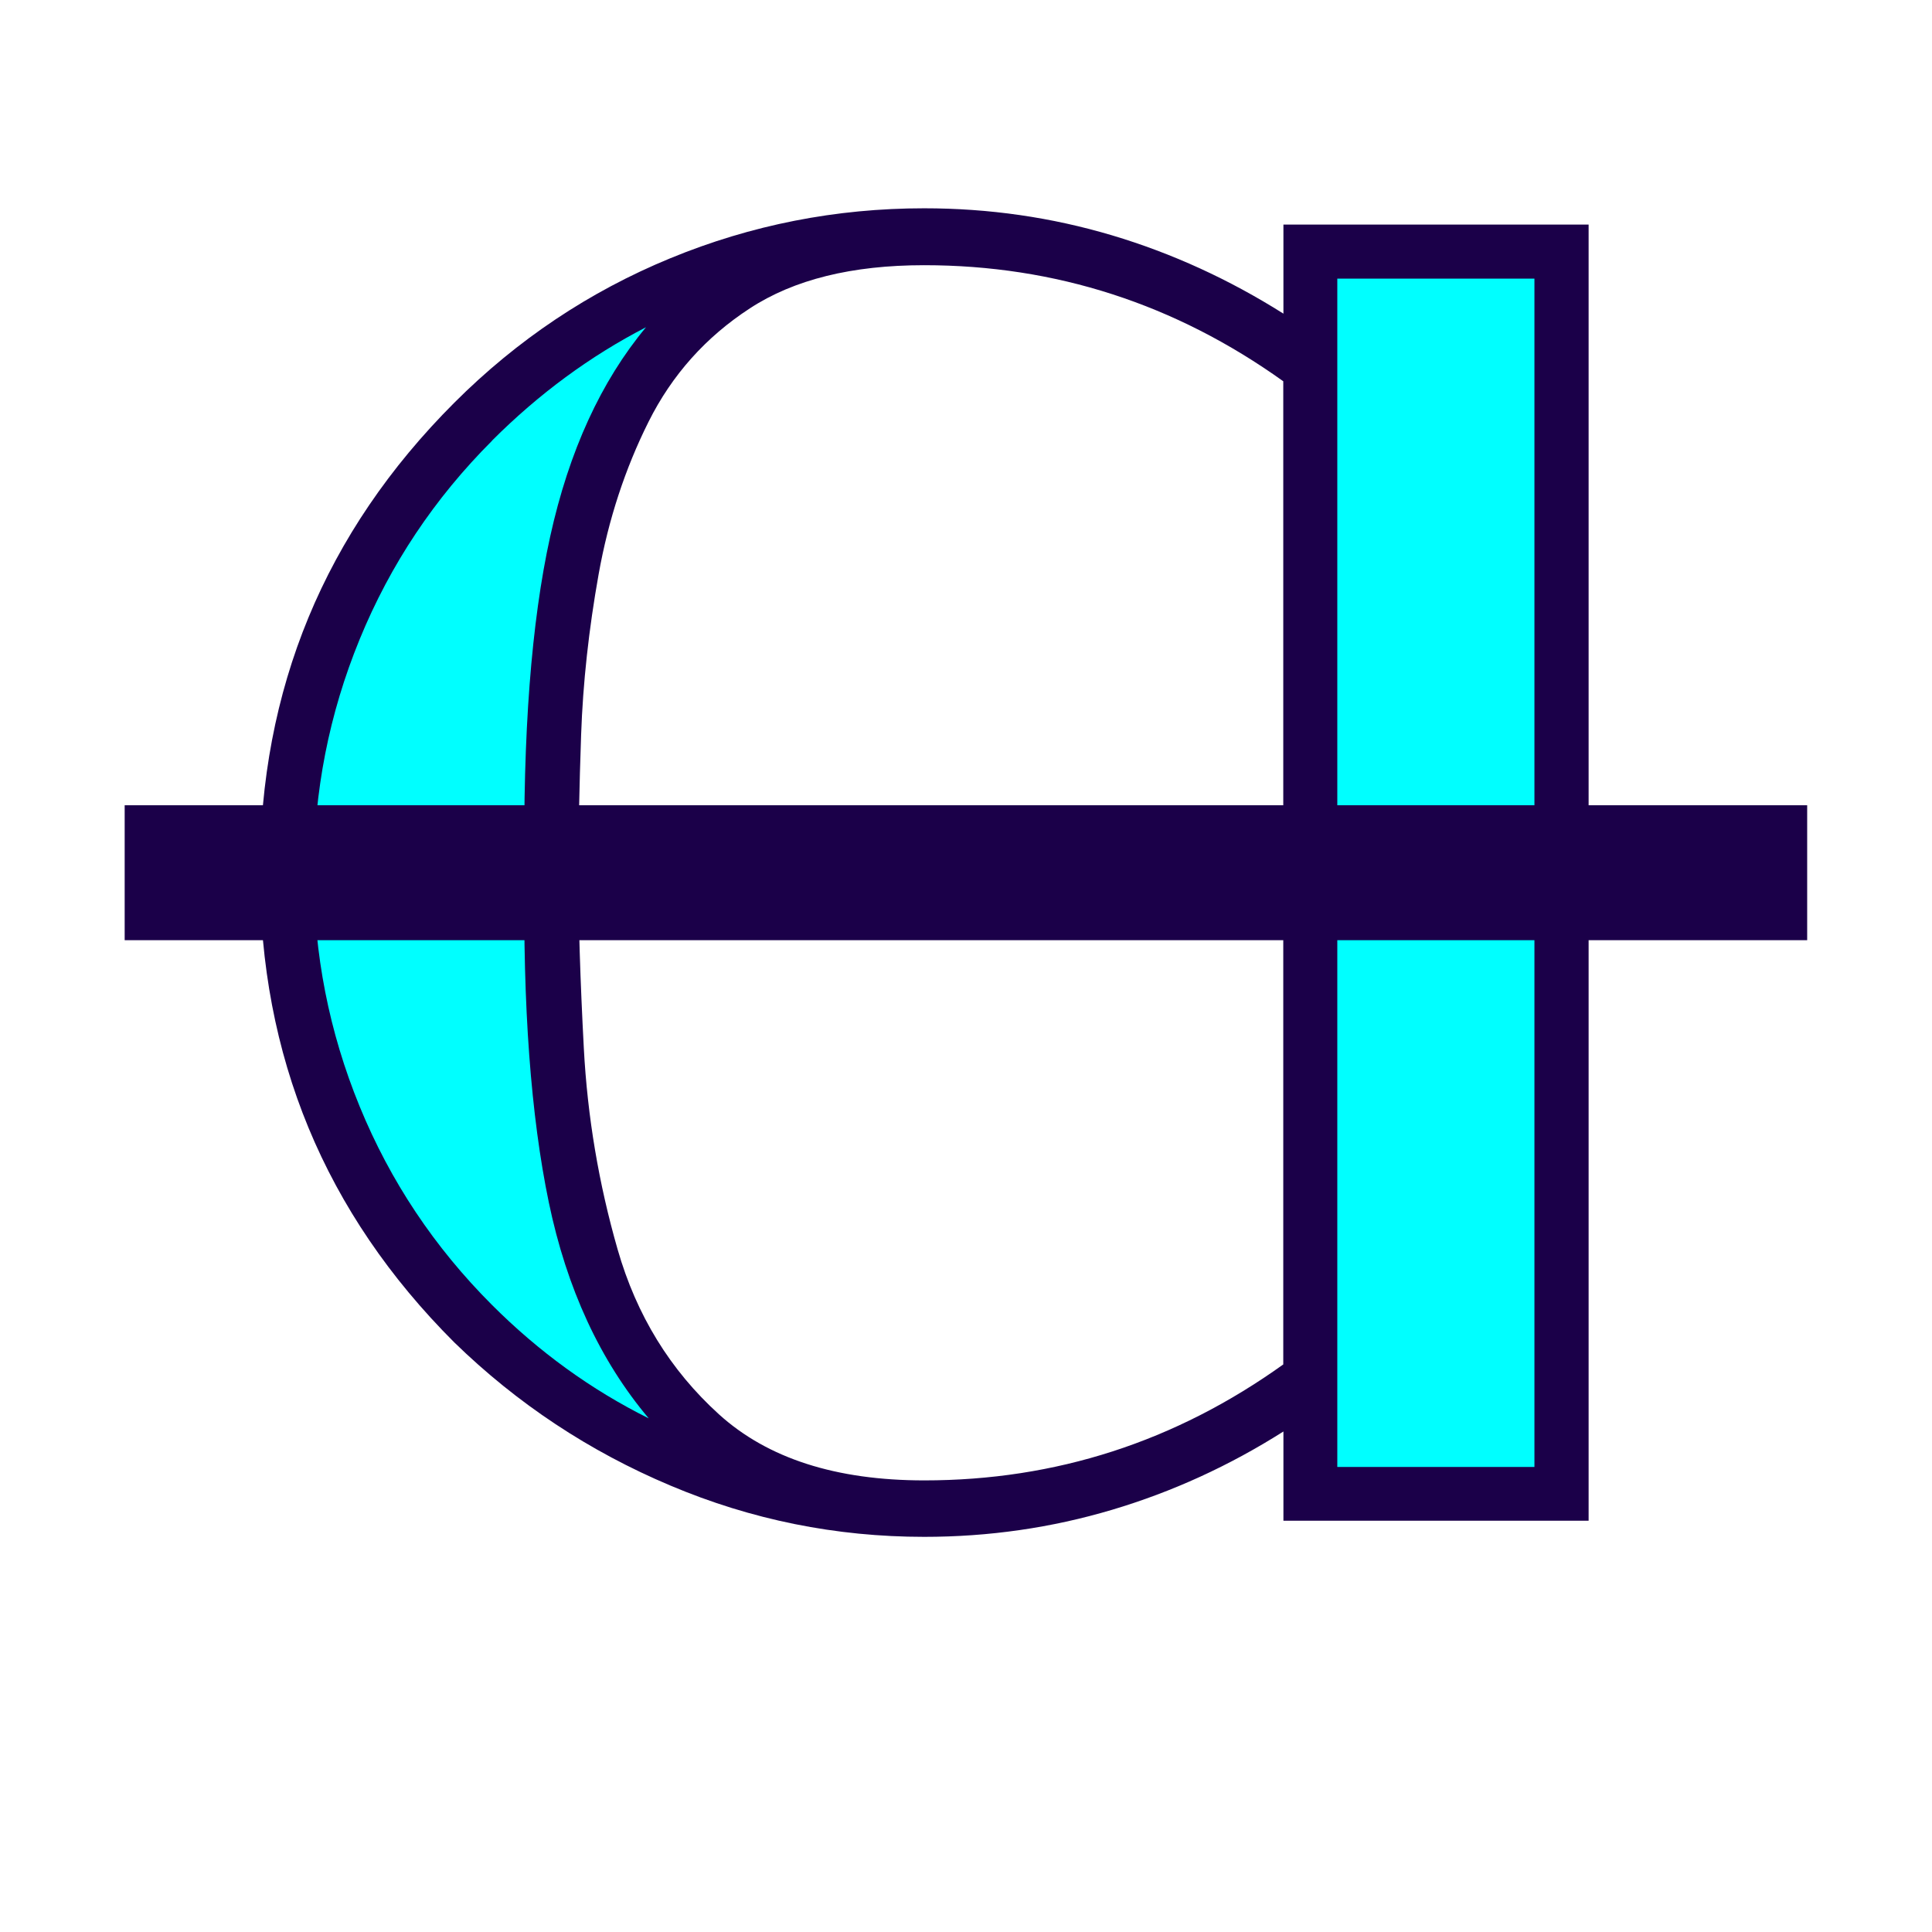 <?xml version="1.0" encoding="UTF-8"?>
<svg id="Layer_1" data-name="Layer 1" xmlns="http://www.w3.org/2000/svg" viewBox="0 0 128 128">
  <defs>
    <style>
      .cls-1 {
        fill: #1b0049;
      }

      .cls-2 {
        fill: aqua;
      }
    </style>
  </defs>
  <path class="cls-1" d="m85.03,14.88v5.9c-3.58-2.26-7.37-4-11.36-5.19-4-1.19-8.14-1.79-12.44-1.79-5.85,0-11.45,1.1-16.82,3.31-5.37,2.21-10.14,5.4-14.31,9.57-8.59,8.59-12.88,18.97-12.88,31.13s4.29,22.55,12.88,31.13c4.17,4.06,8.95,7.22,14.31,9.48,5.37,2.27,10.97,3.4,16.82,3.4,4.29,0,8.44-.6,12.44-1.79,4-1.19,7.78-2.92,11.36-5.19v5.91h20.22V14.88h-20.22Zm0,75.51c-7.16,5.13-15.09,7.69-23.8,7.69-5.85,0-10.38-1.46-13.6-4.38-3.22-2.92-5.46-6.56-6.71-10.92-1.25-4.35-2-8.8-2.24-13.33-.24-4.53-.36-8.41-.36-11.63,0-2.62.06-5.66.18-9.12.12-3.46.51-7.01,1.16-10.65.65-3.64,1.76-7.01,3.31-10.11,1.55-3.1,3.79-5.61,6.71-7.51,2.92-1.91,6.77-2.86,11.54-2.86,8.71,0,16.64,2.57,23.8,7.69v65.13Z"/>
  <path class="cls-2" d="m32.6,29.2c-3.82,3.82-6.74,8.2-8.77,13.15-2.03,4.95-3.04,10.11-3.04,15.48s1.01,10.53,3.04,15.48c2.03,4.95,4.95,9.33,8.77,13.15,3.1,3.1,6.56,5.61,10.38,7.51-3.22-3.82-5.43-8.59-6.62-14.31-1.19-5.73-1.73-13-1.61-21.83-.12-9.18.45-16.61,1.7-22.28,1.25-5.67,3.37-10.29,6.35-13.87-3.7,1.91-7.1,4.41-10.2,7.51Z"/>
  <rect class="cls-2" x="88.6" y="18.46" width="13.06" height="78.73"/>
  <rect class="cls-1" x="8.26" y="53.35" width="111.47" height="8.94"/>
</svg>